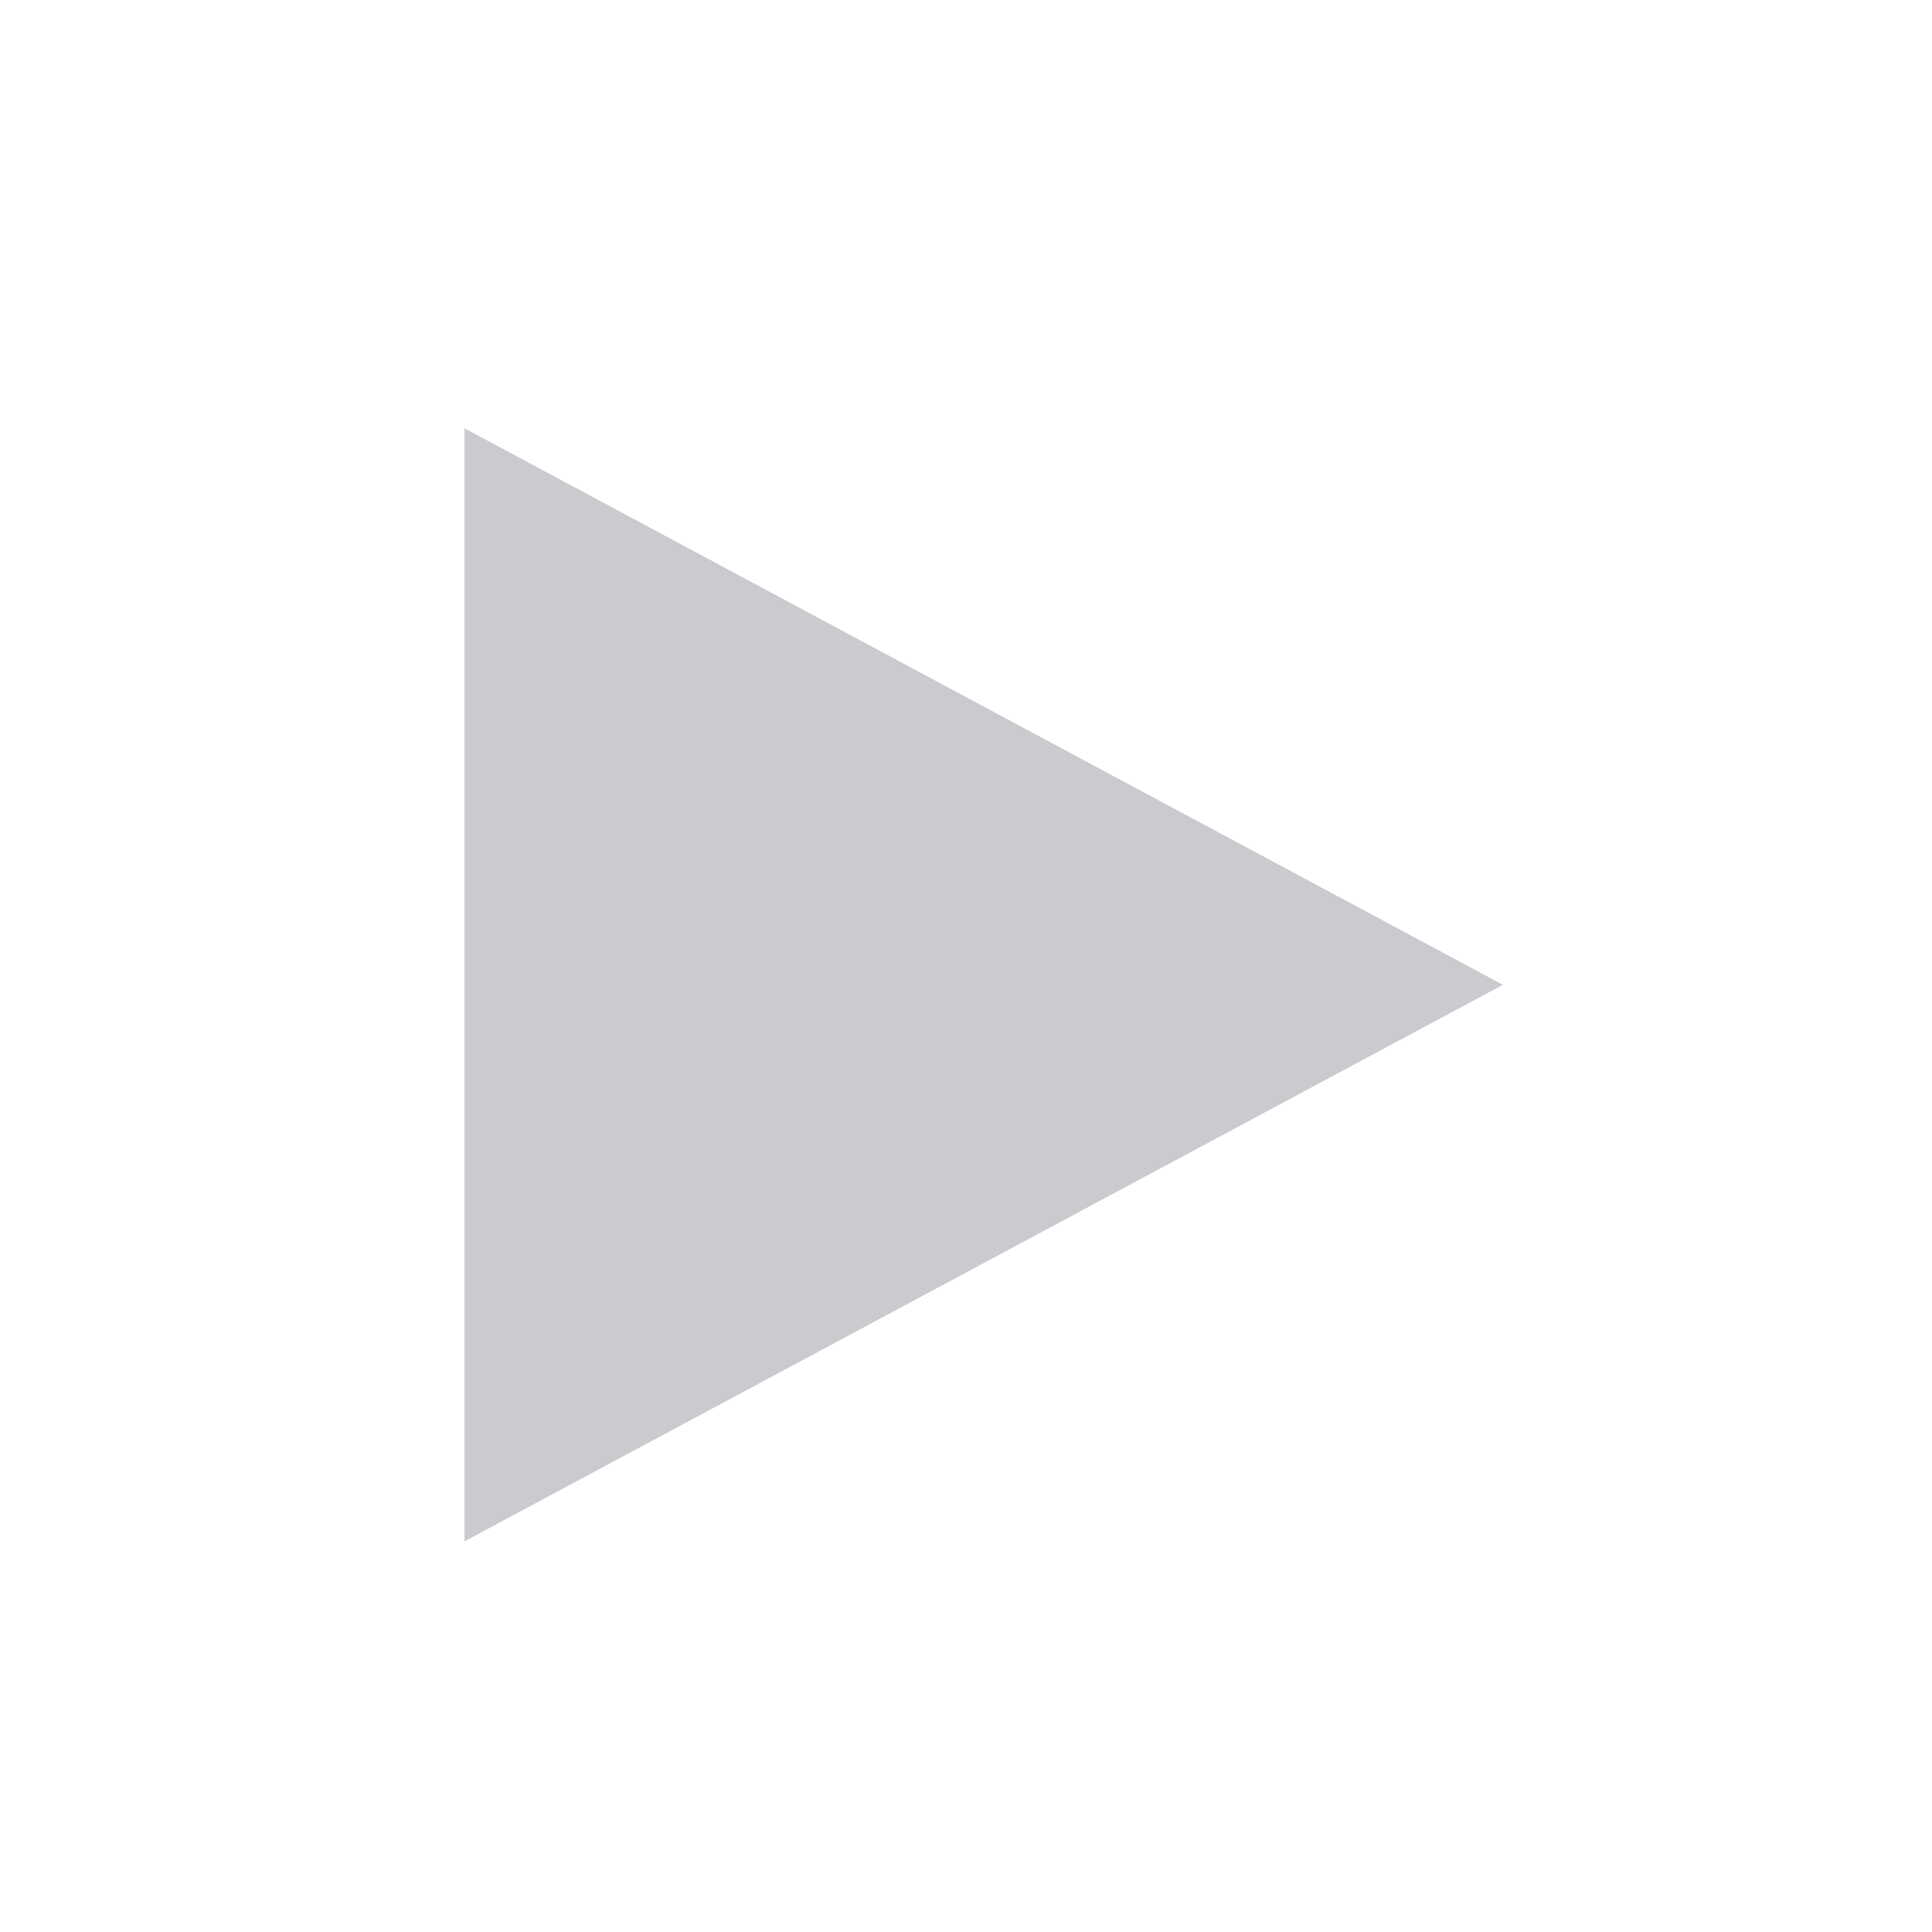 <?xml version="1.0" encoding="UTF-8" standalone="no"?>
<!DOCTYPE svg PUBLIC "-//W3C//DTD SVG 1.1//EN" "http://www.w3.org/Graphics/SVG/1.1/DTD/svg11.dtd">
<svg version="1.1" xmlns="http://www.w3.org/2000/svg" xmlns:xlink="http://www.w3.org/1999/xlink" preserveAspectRatio="xMidYMid meet" viewBox="0 0 640 640" width="640" height="640"><defs><path d="M497.86 326.23L153.86 141.86L153.86 510.6L153.86 510.6L497.86 326.23Z" id="c5MWQgEcn5"></path></defs><g><g><g><use xlink:href="#c5MWQgEcn5" opacity="1" fill="#cbcbcf" fill-opacity="1"></use><g><use xlink:href="#c5MWQgEcn5" opacity="1" fill-opacity="0" stroke="#000000" stroke-width="1" stroke-opacity="0"></use></g></g></g></g></svg>